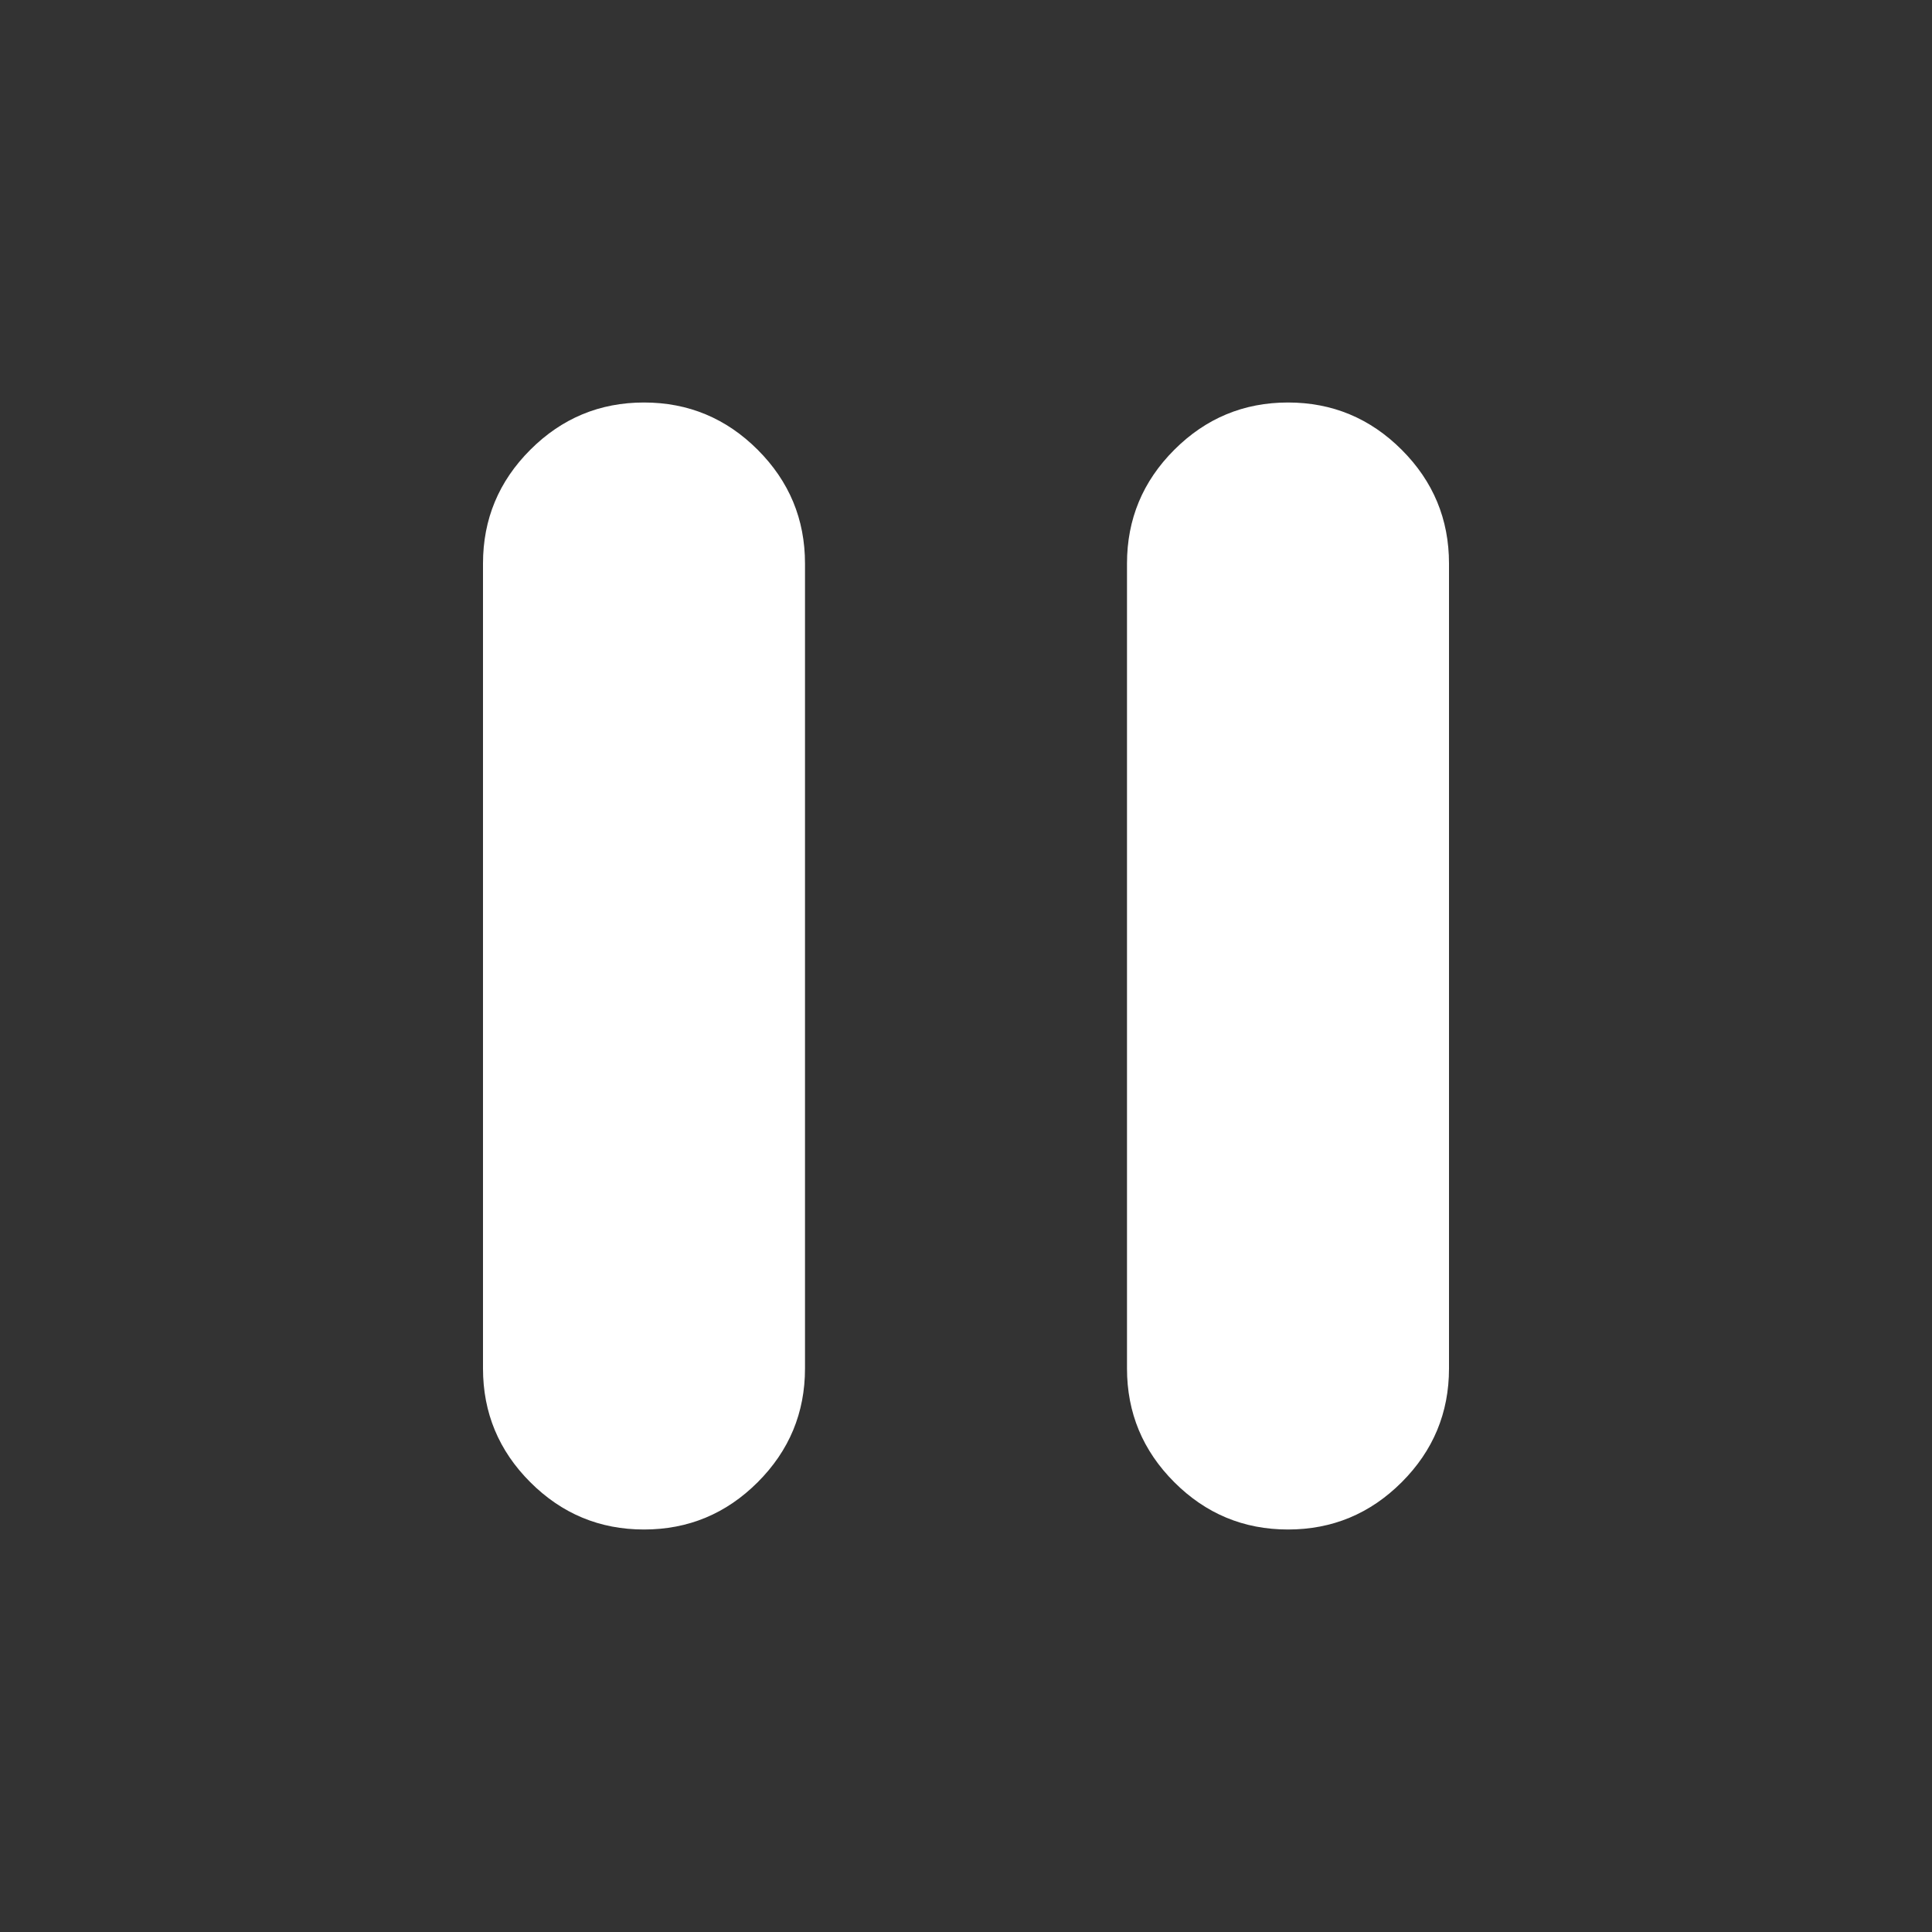 <svg xmlns="http://www.w3.org/2000/svg" height="24px" viewBox="0 -960 960 960" width="24px" fill="#ffffff"><rect x="0" y="-960" width="960" height="960" fill="#333333" stroke="none"/><path d="M640-200q-33 0-56.5-23.5T560-280v-400q0-33 23.5-56.5T640-760q33 0 56.5 23.5T720-680v400q0 33-23.5 56.5T640-200Zm-320 0q-33 0-56.5-23.5T240-280v-400q0-33 23.5-56.5T320-760q33 0 56.5 23.5T400-680v400q0 33-23.5 56.5T320-200Z"/></svg>

